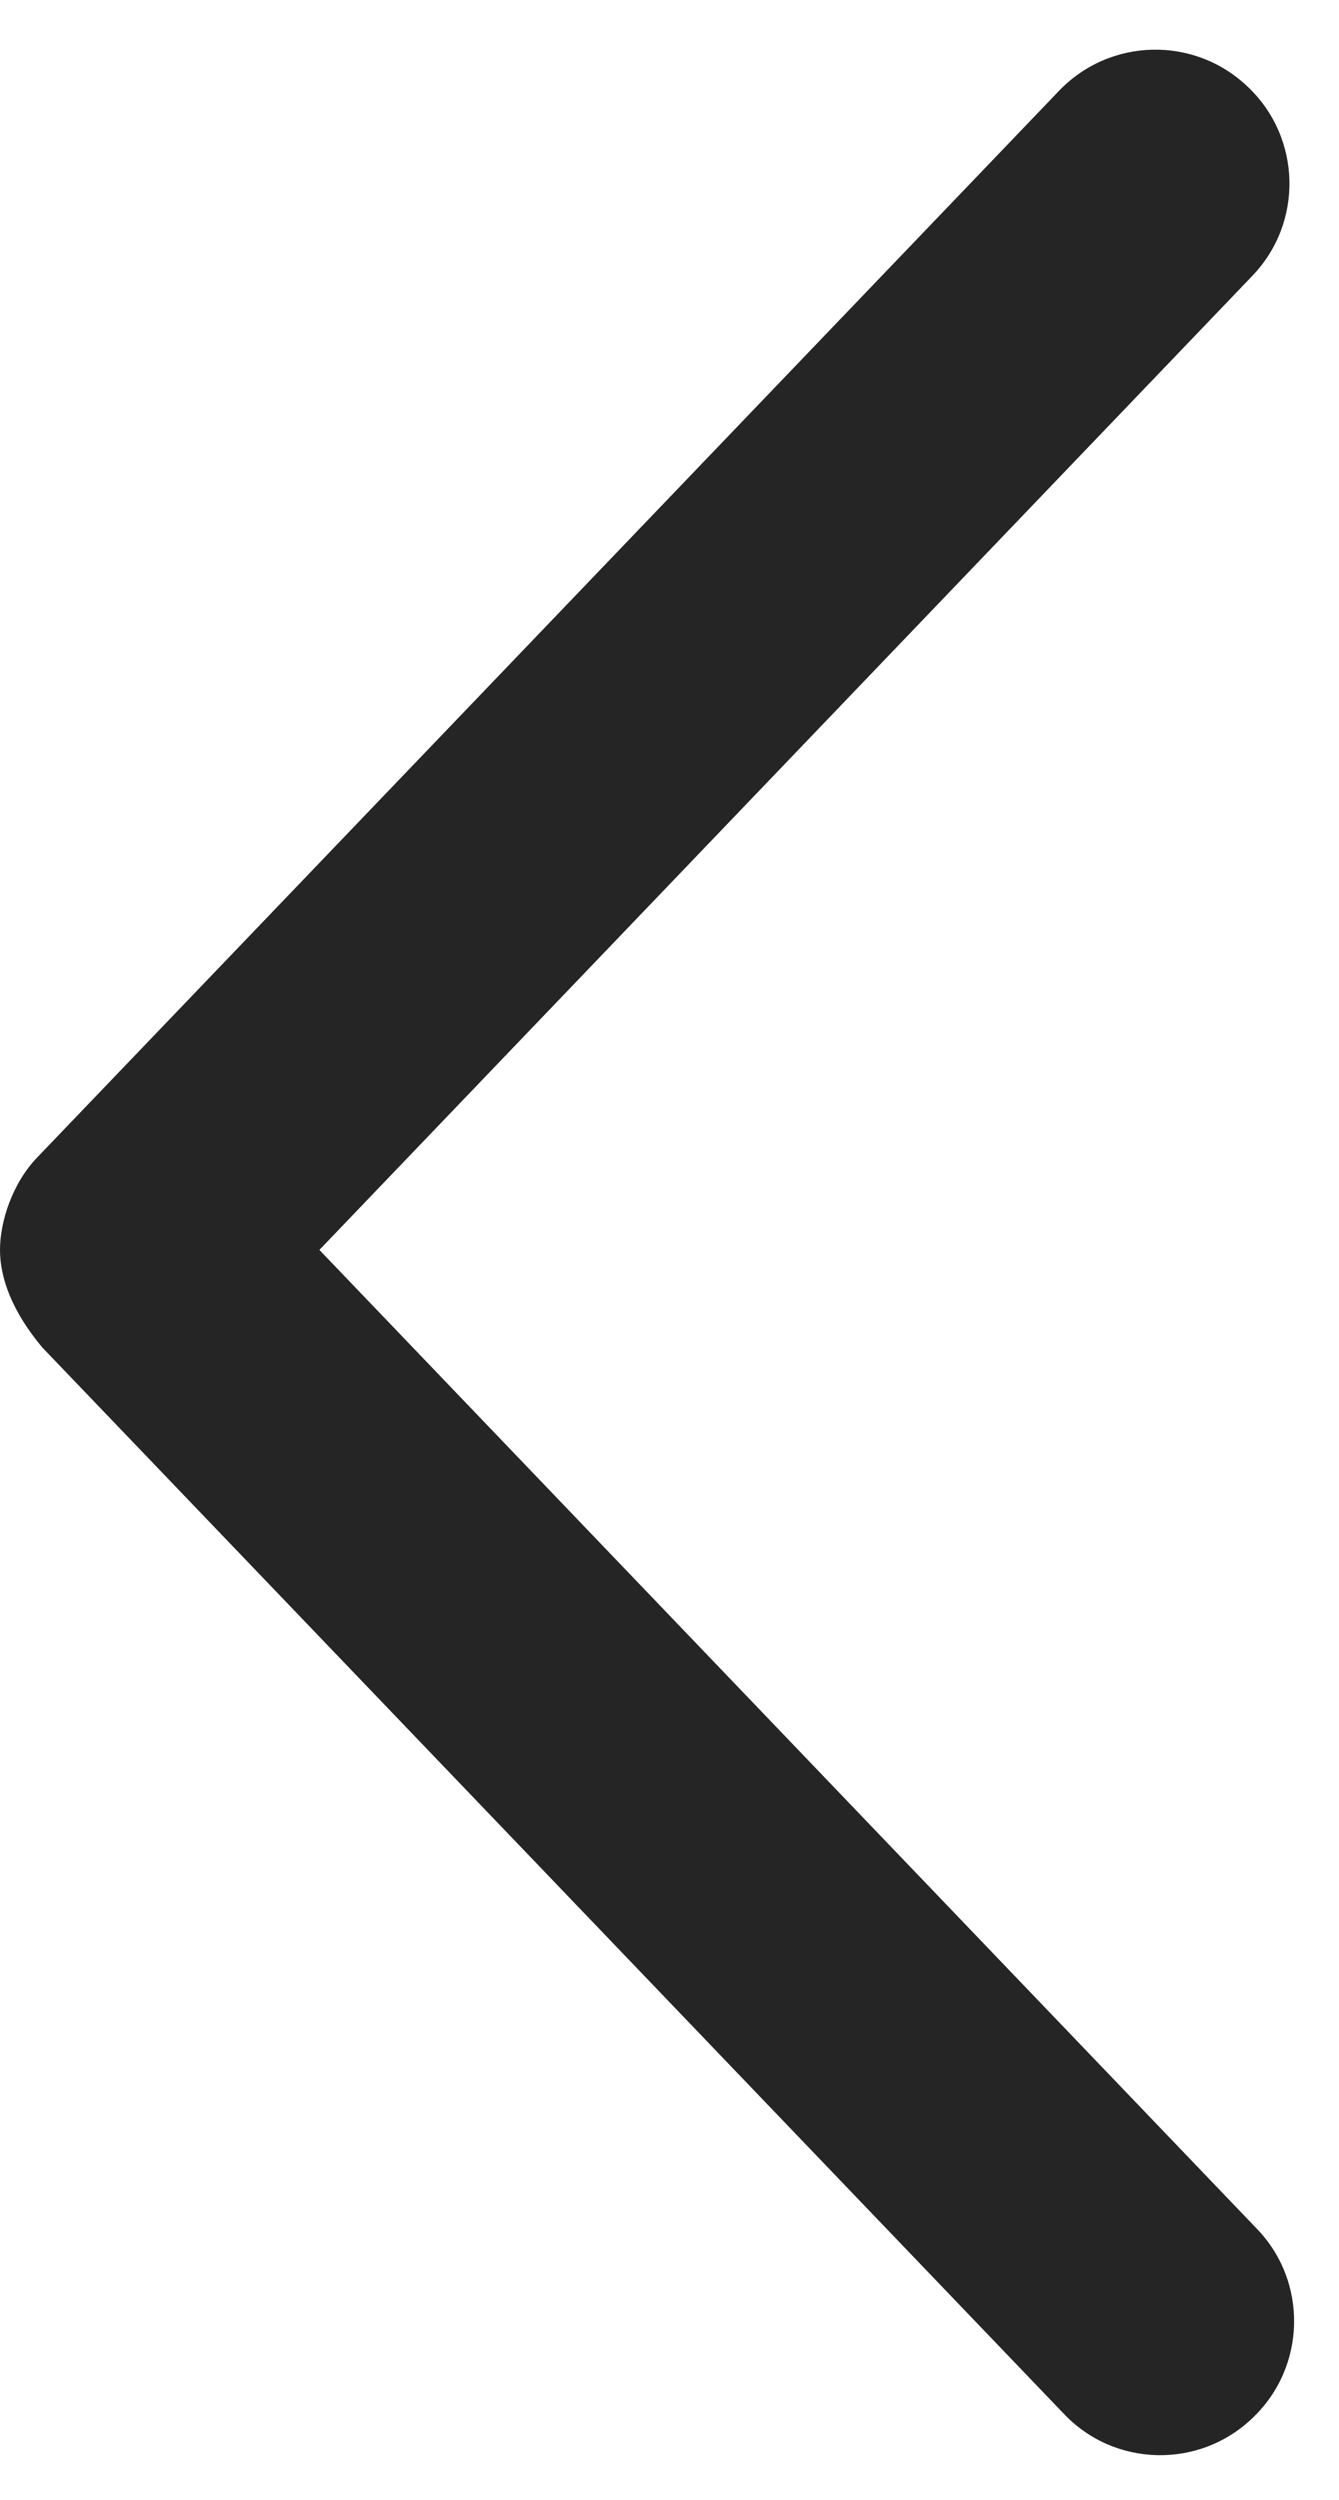 <svg width="15" height="28" viewBox="0 0 15 28" fill="none" xmlns="http://www.w3.org/2000/svg">
<path d="M11.919 27.038L0.475 15.094C0.139 14.694 0 14.319 0 14C0 13.681 0.139 13.252 0.418 12.963L11.862 1.019C12.434 0.42 13.383 0.4 13.98 0.974C14.582 1.545 14.602 2.498 14.025 3.094L3.578 14L14.078 24.962C14.654 25.556 14.634 26.511 14.033 27.082C13.438 27.656 12.488 27.637 11.919 27.038Z" fill="#252525"/>
</svg>
